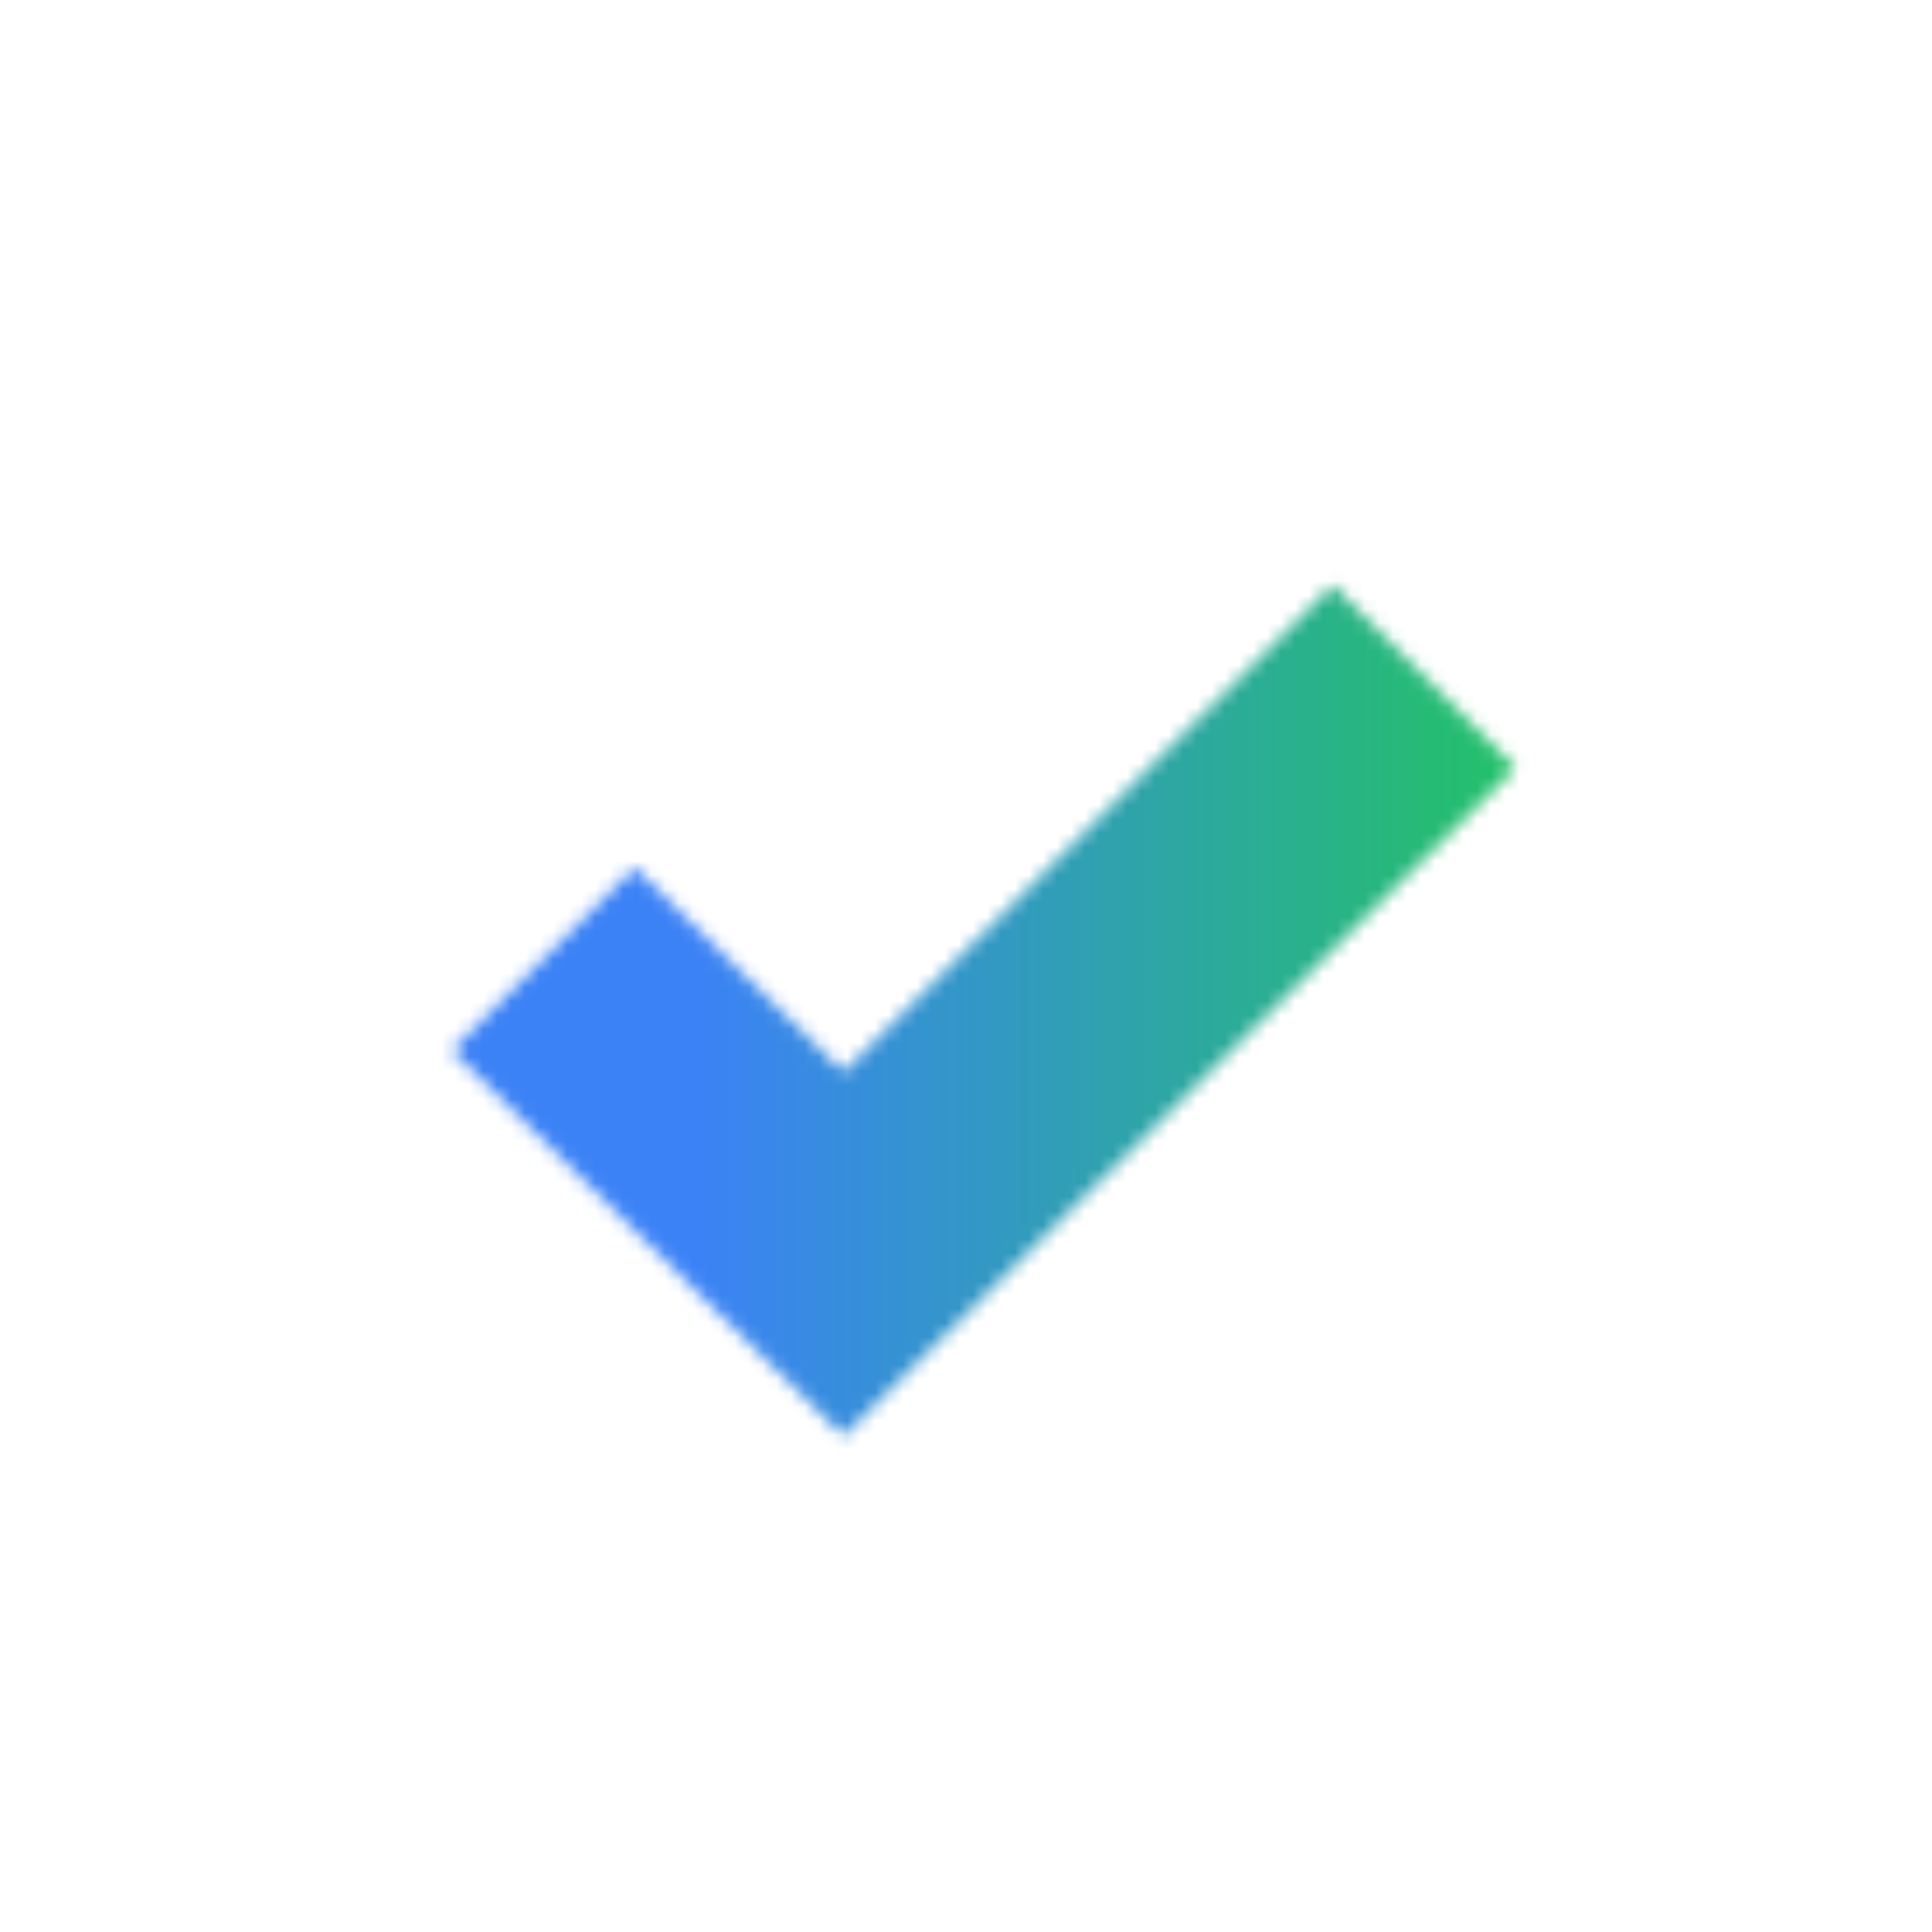<svg width="138" height="138" viewBox="0 0 138 138" fill="none" xmlns="http://www.w3.org/2000/svg">
<mask id="mask0_1_6" style="mask-type:alpha" maskUnits="userSpaceOnUse" x="32" y="41" width="77" height="62">
<path d="M32.264 75.023L45.332 61.955L60.247 76.585L95.19 41.784L108.258 54.852L60.247 102.58L32.264 75.023Z" fill="black"/>
</mask>
<g mask="url(#mask0_1_6)">
<rect x="23" y="-52" width="89" height="239" fill="url(#paint0_linear_1_6)"/>
</g>
<defs>
<linearGradient id="paint0_linear_1_6" x1="112" y1="67.5" x2="23" y2="67.5" gradientUnits="userSpaceOnUse">
<stop stop-color="#22C55E"/>
<stop offset="0.7" stop-color="#3B82F6"/>
<stop offset="1" stop-color="#3B82F6"/>
</linearGradient>
</defs>
</svg>
